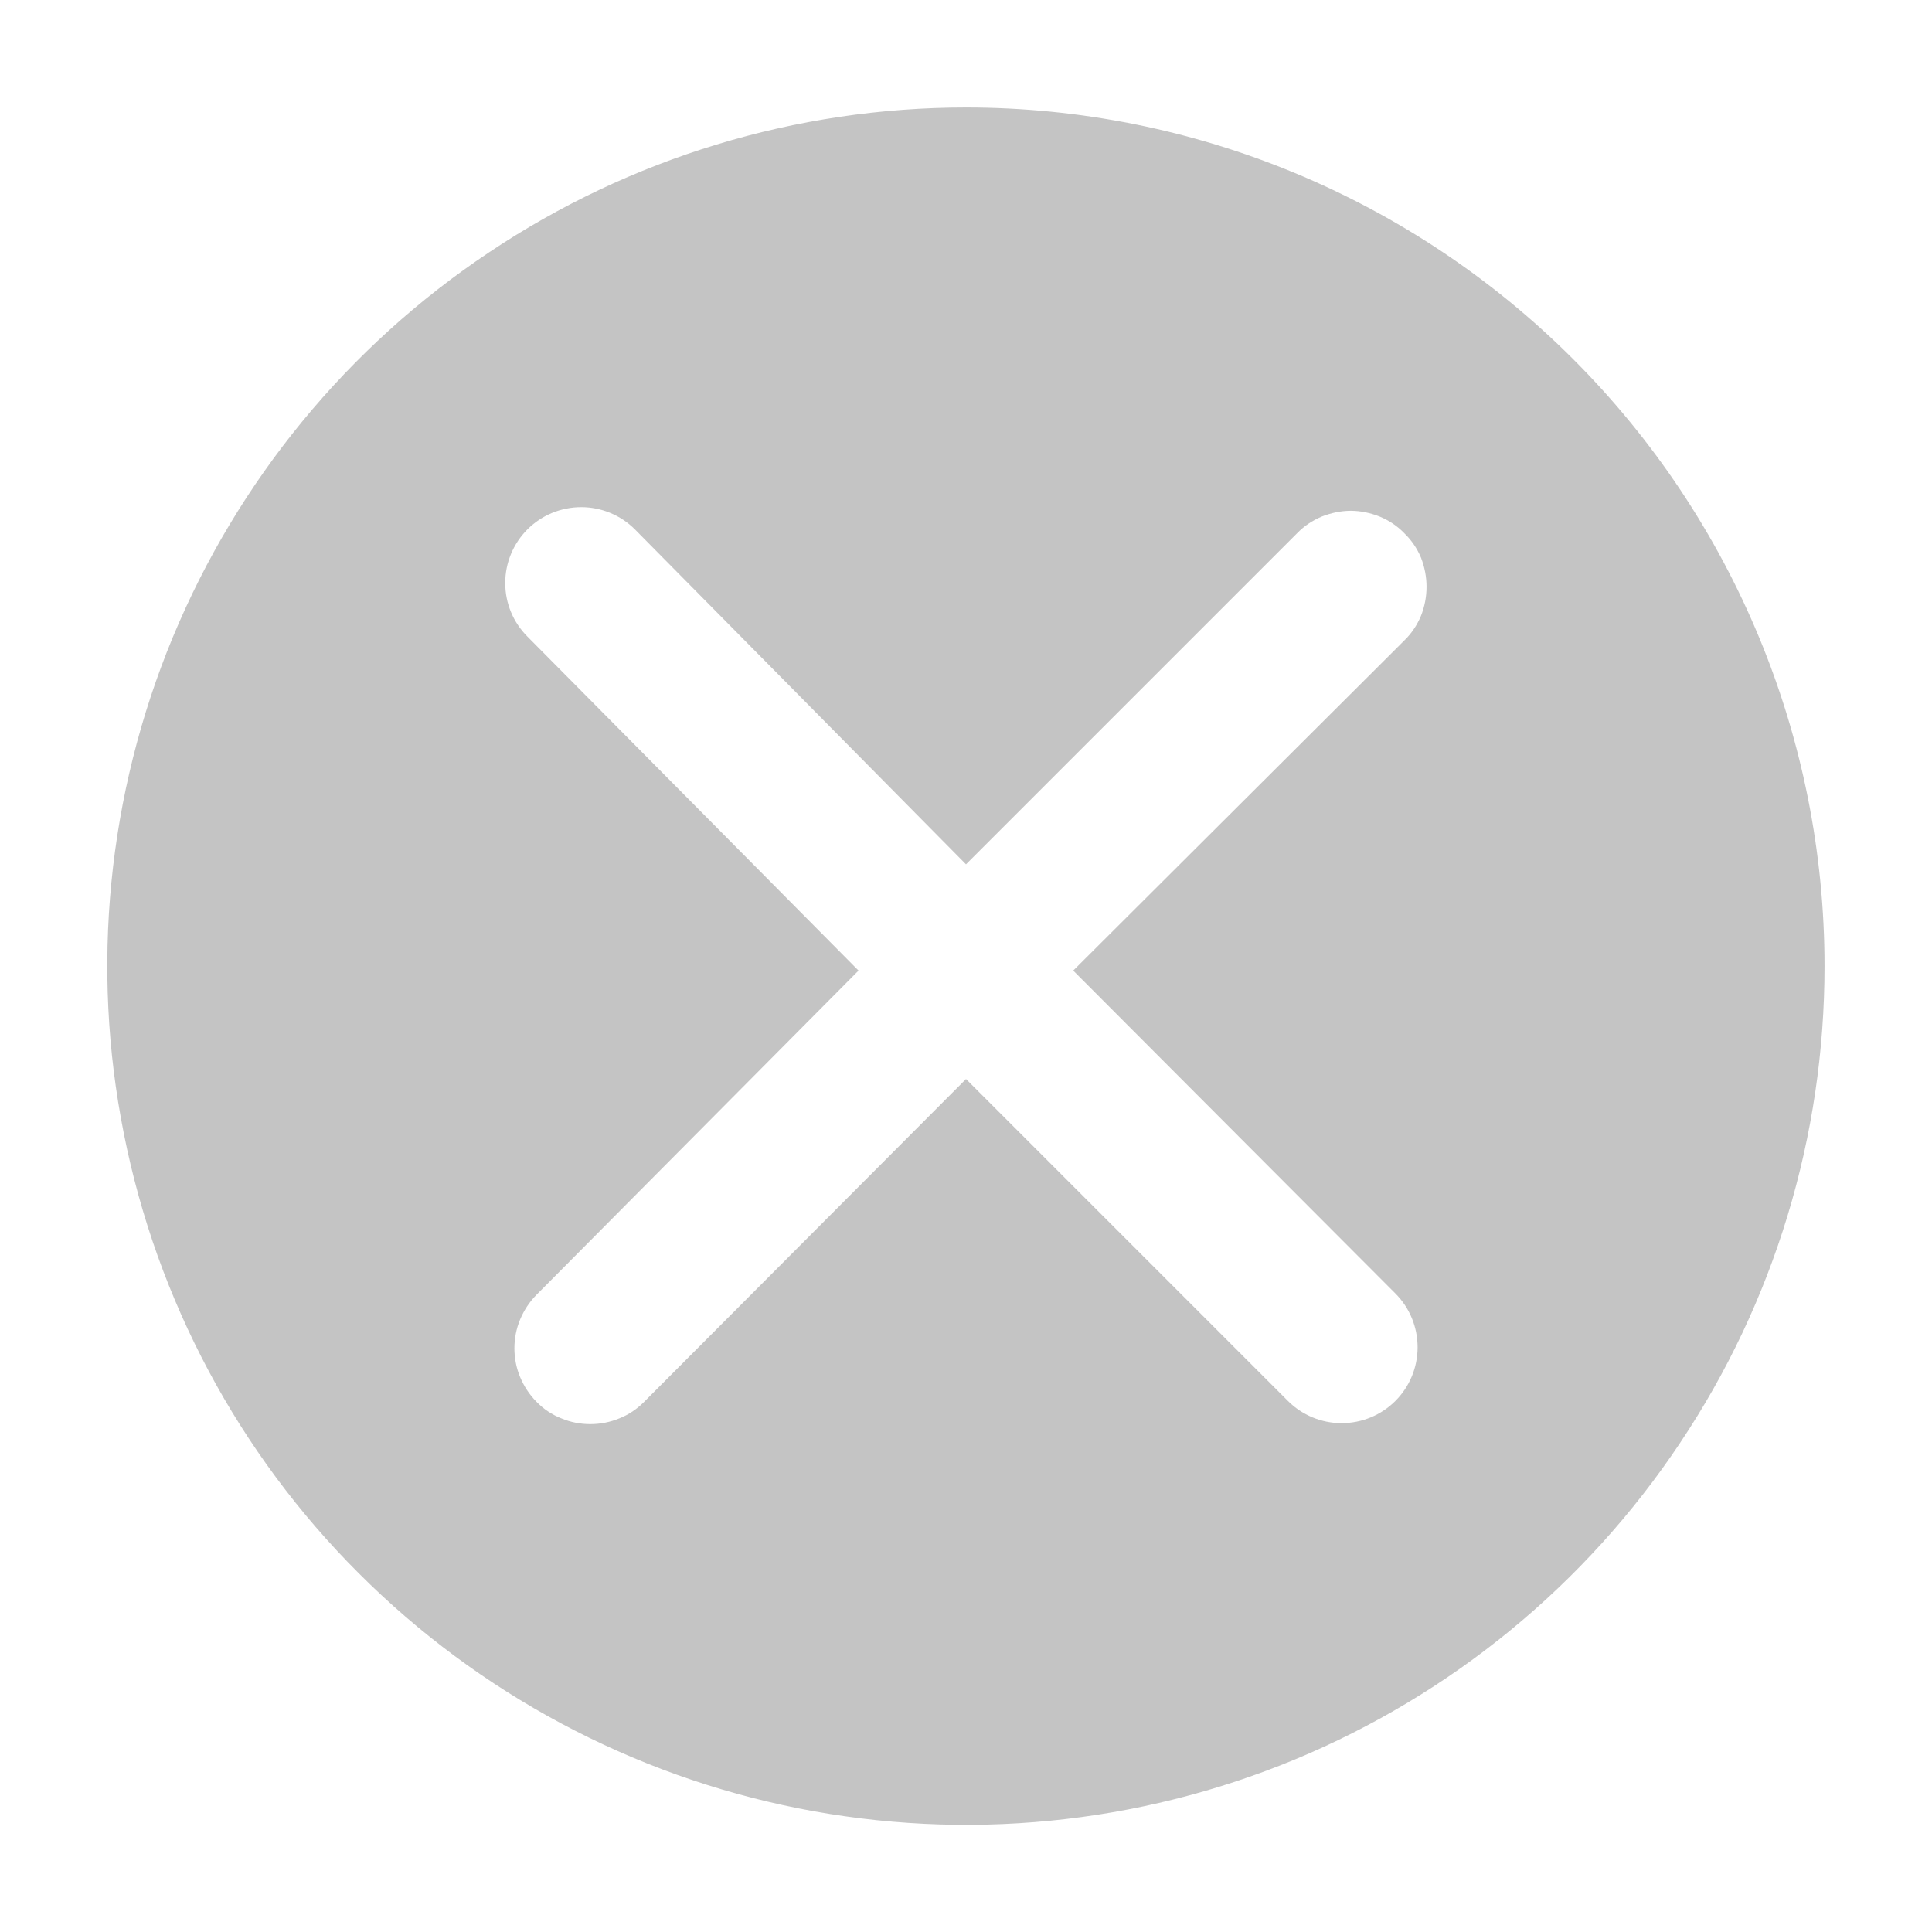 <svg width="8" height="8" viewBox="0 0 8 8" fill="none" xmlns="http://www.w3.org/2000/svg">
<g clip-path="url(#clip0_1892_10844)">
<path d="M4 0.445C3.297 0.445 2.609 0.654 2.025 1.045C1.44 1.435 0.984 1.991 0.715 2.64C0.446 3.29 0.375 4.005 0.513 4.695C0.65 5.384 0.988 6.018 1.486 6.515C1.983 7.012 2.617 7.351 3.306 7.488C3.996 7.625 4.711 7.555 5.361 7.286C6.01 7.017 6.566 6.561 6.956 5.976C7.347 5.392 7.555 4.704 7.555 4.001C7.555 3.058 7.181 2.154 6.514 1.487C5.847 0.82 4.943 0.445 4 0.445ZM5.778 5.356C5.837 5.415 5.87 5.495 5.87 5.579C5.87 5.662 5.837 5.742 5.778 5.801C5.719 5.86 5.639 5.893 5.555 5.893C5.472 5.893 5.392 5.86 5.333 5.801L4 4.468L2.667 5.805C2.637 5.835 2.603 5.858 2.565 5.873C2.526 5.889 2.486 5.897 2.444 5.897C2.403 5.897 2.362 5.889 2.324 5.873C2.286 5.858 2.251 5.835 2.222 5.805C2.193 5.776 2.17 5.741 2.154 5.703C2.138 5.665 2.13 5.624 2.13 5.583C2.13 5.542 2.138 5.501 2.154 5.463C2.17 5.425 2.193 5.39 2.222 5.361L3.555 4.019L2.184 2.636C2.125 2.577 2.092 2.498 2.092 2.414C2.092 2.331 2.125 2.251 2.184 2.192C2.243 2.133 2.323 2.1 2.407 2.1C2.49 2.1 2.57 2.133 2.629 2.192L4 3.579L5.371 2.208C5.4 2.178 5.435 2.155 5.473 2.139C5.511 2.124 5.552 2.115 5.593 2.115C5.635 2.115 5.675 2.124 5.713 2.139C5.752 2.155 5.786 2.178 5.815 2.208C5.845 2.237 5.868 2.271 5.884 2.309C5.899 2.348 5.907 2.388 5.907 2.43C5.907 2.471 5.899 2.512 5.884 2.55C5.868 2.588 5.845 2.623 5.815 2.652L4.444 4.019L5.778 5.356Z" fill="#8A8A8A" fill-opacity="0.5"/>
</g>
<defs>
<clipPath id="clip0_1892_10844">
<rect width="8" height="8" fill="white"/>
</clipPath>
</defs>
</svg>
